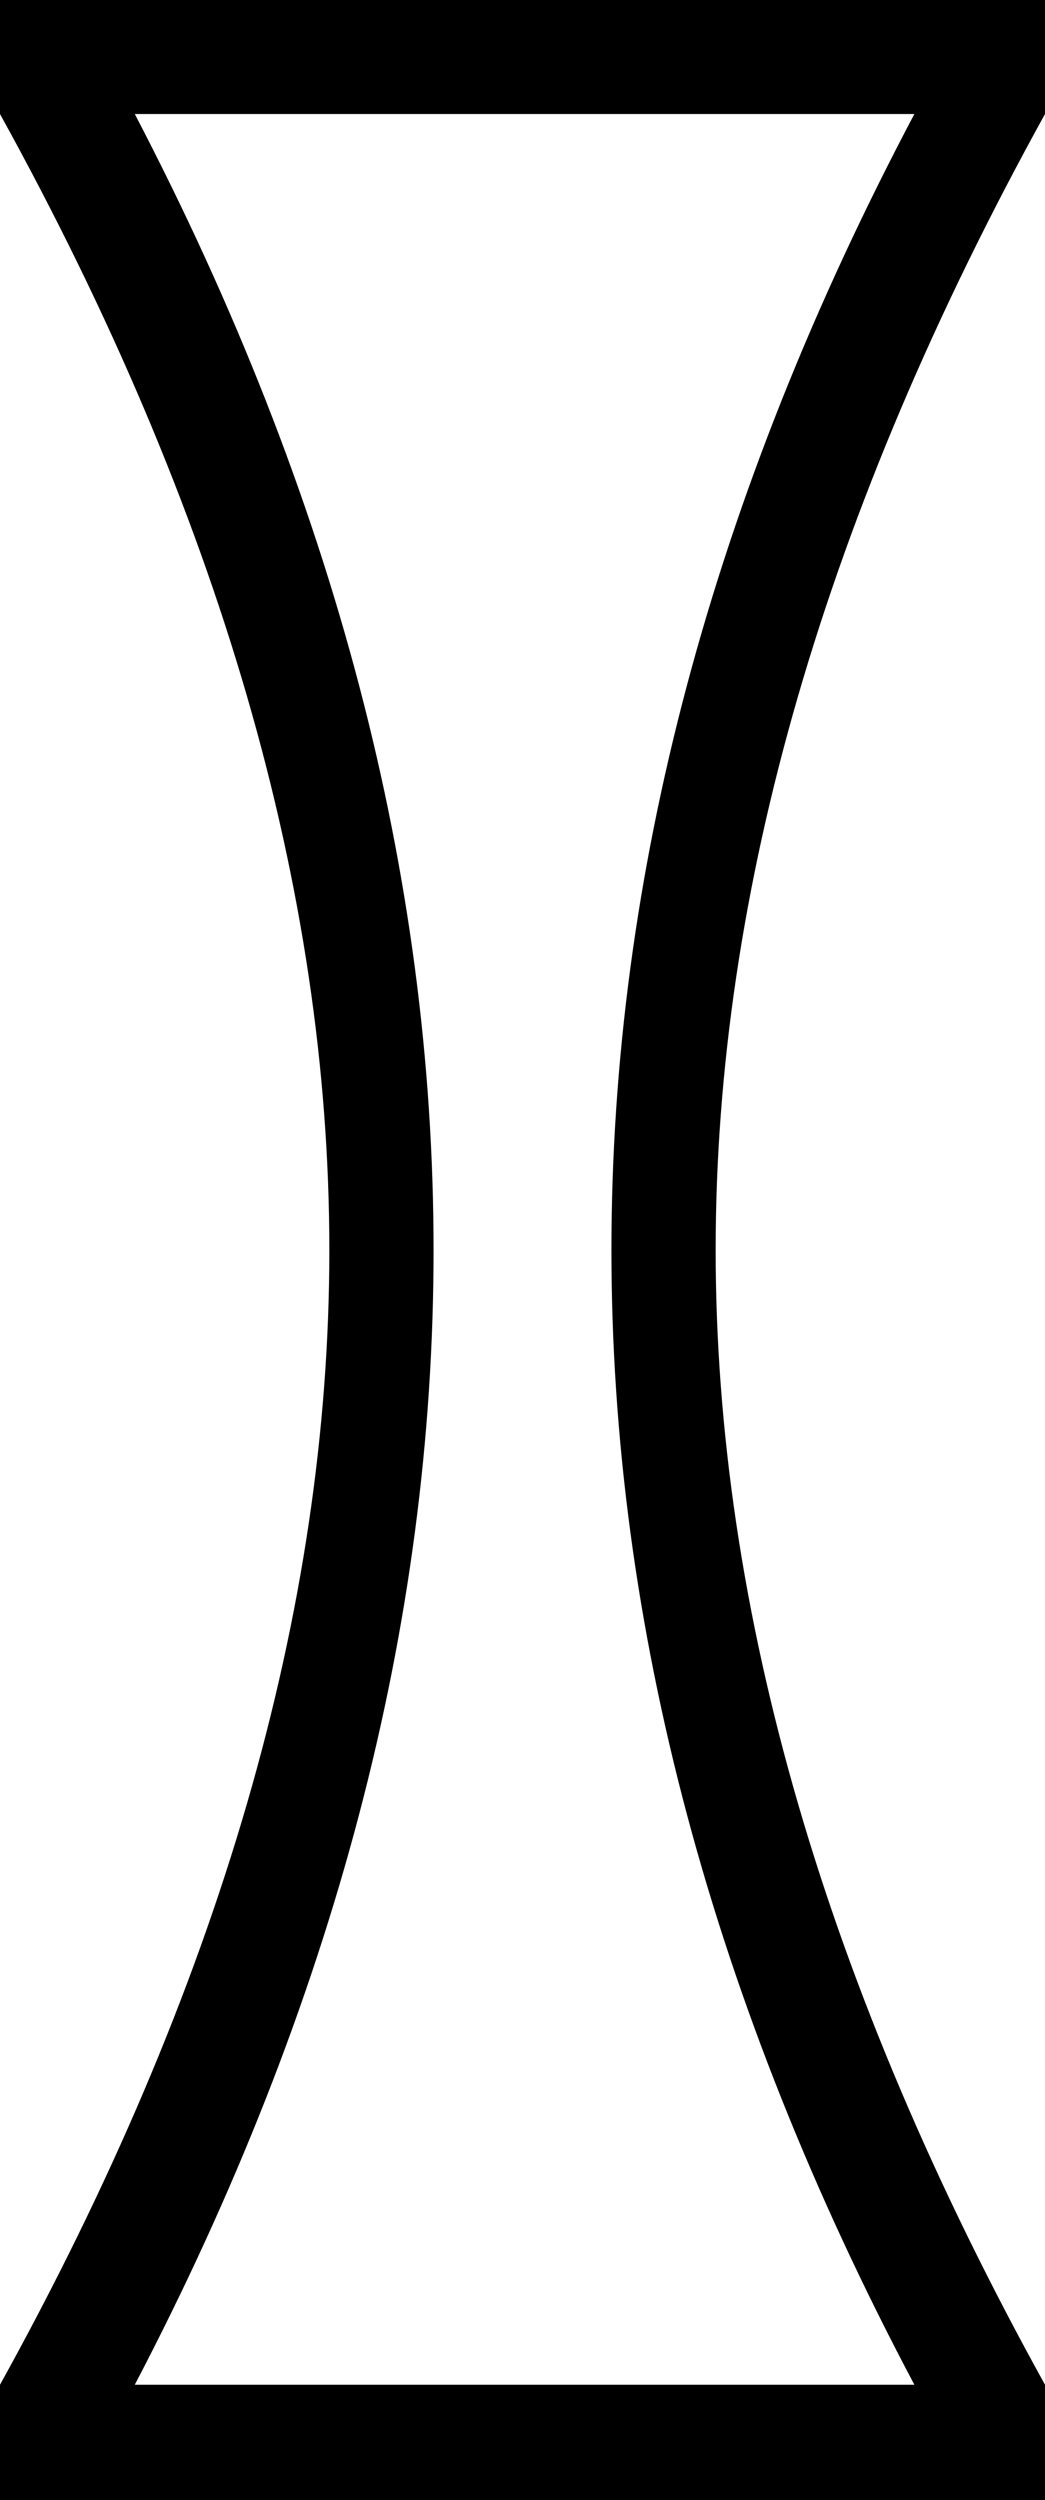 <?xml version='1.0' encoding ='UTF-8' standalone='yes'?>
<svg width='7.52' height='17.98' xmlns='http://www.w3.org/2000/svg' xmlns:xlink='http://www.w3.org/1999/xlink' xmlns:inkscape='http://www.inkscape.org/namespaces/inkscape'>
<path style='fill:#000000; stroke:none' d=' M 7.52 17.15  L 7.52 17.98  L 0 17.98  L 0 17.15  Q 2.37 12.87 2.37 8.99  Q 2.37 5.11 0 0.82  L 0 0  L 7.52 0  L 7.52 0.82  Q 5.15 5.11 5.15 8.99  Q 5.15 12.87 7.52 17.15  Z  M 6.58 0.82  L 0.97 0.82  Q 3.12 4.94 3.12 8.99  Q 3.12 13.04 0.97 17.15  L 6.58 17.15  Q 4.4 13.04 4.4 8.99  Q 4.4 4.94 6.58 0.82  Z '/></svg>
